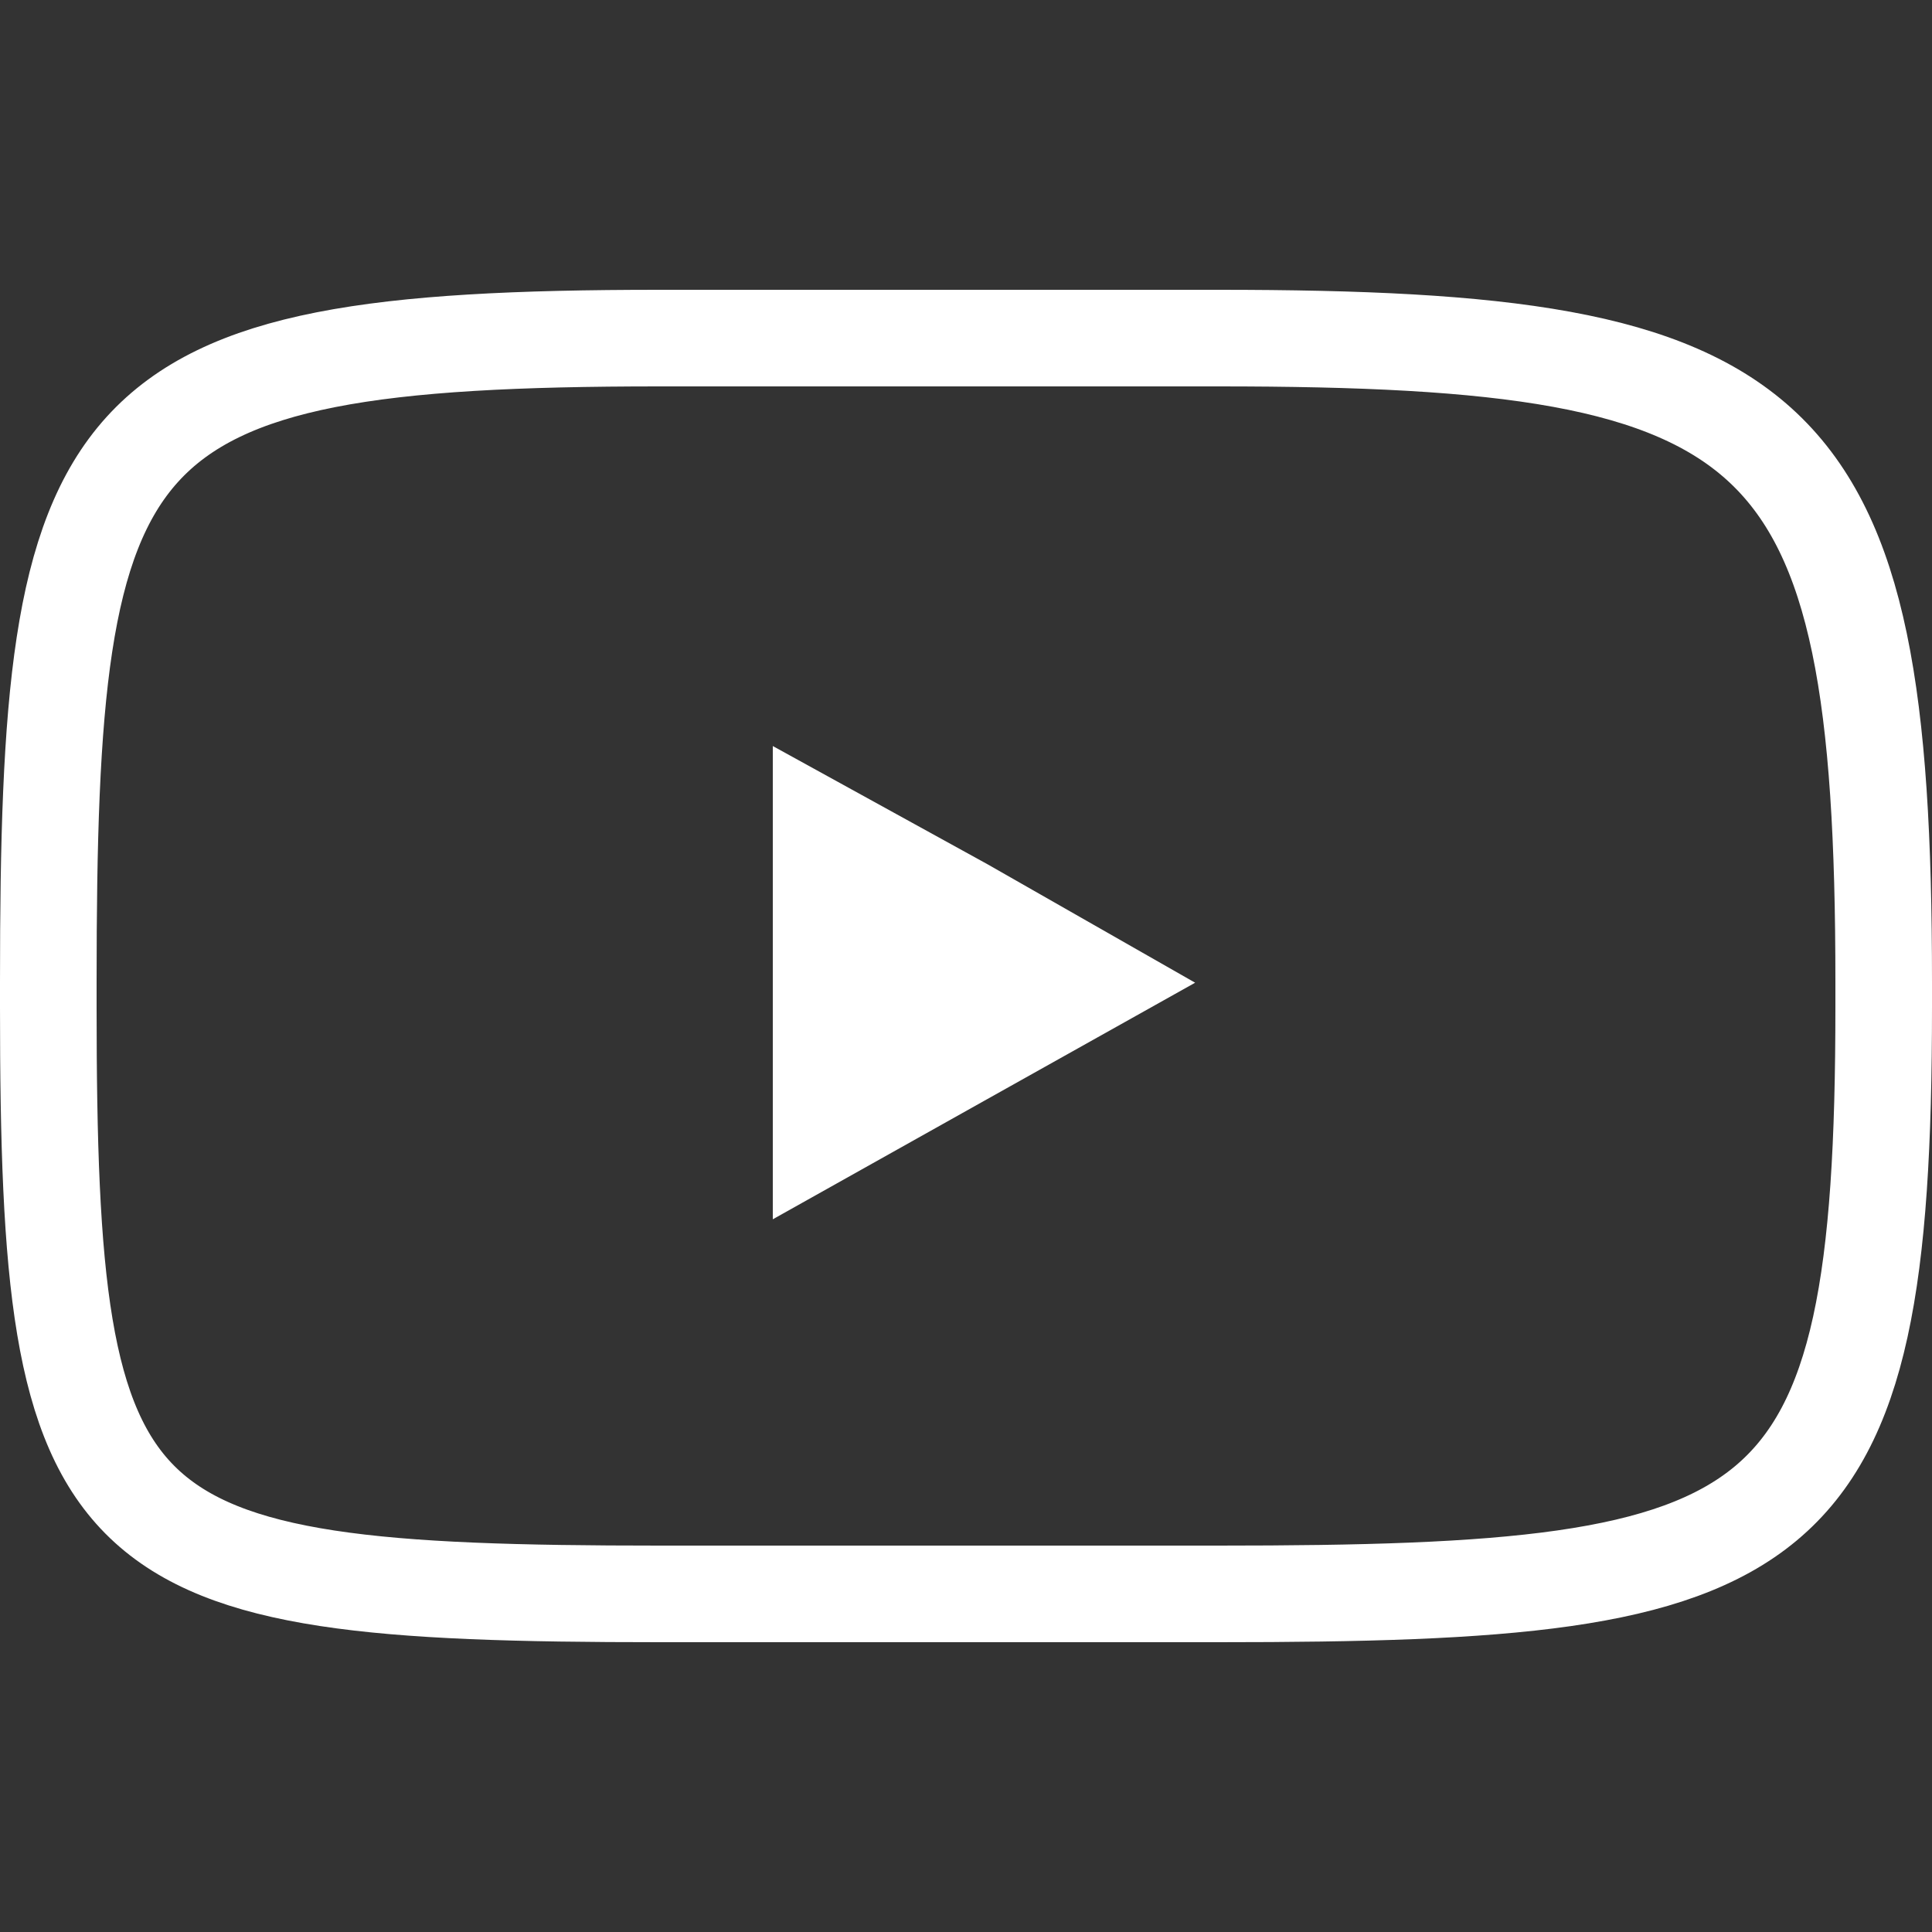 <?xml version="1.0" encoding="utf-8"?>
<!-- Generator: Adobe Illustrator 16.0.3, SVG Export Plug-In . SVG Version: 6.00 Build 0)  -->
<!DOCTYPE svg PUBLIC "-//W3C//DTD SVG 1.1//EN" "http://www.w3.org/Graphics/SVG/1.1/DTD/svg11.dtd">
<svg version="1.1" id="Capa_1" xmlns="http://www.w3.org/2000/svg" xmlns:xlink="http://www.w3.org/1999/xlink" x="0px" y="0px"
	 width="20px" height="20px" viewBox="0 0 20 20" enable-background="new 0 0 20 20" xml:space="preserve">
<rect x="0" y="0" width="20" height="20" fill="#333333" stroke="none"/>
<g>
	<path fill="none" stroke="#FFFFFF" stroke-miterlimit="10" d="M19.5,10.424c0,5.6-0.956,6.076-6.885,6.076H6.824
		c-5.806,0-6.324-0.477-6.324-6.076v-0.26C0.5,4.351,0.988,3.5,6.824,3.5h5.791c5.867,0,6.885,0.82,6.885,6.664V10.424z"/>
	<polygon fill="#FFFFFF" points="8,10.173 8,7.723 10.223,8.947 12.372,10.173 10.186,11.397 8,12.622 	"/>
</g>
</svg>
